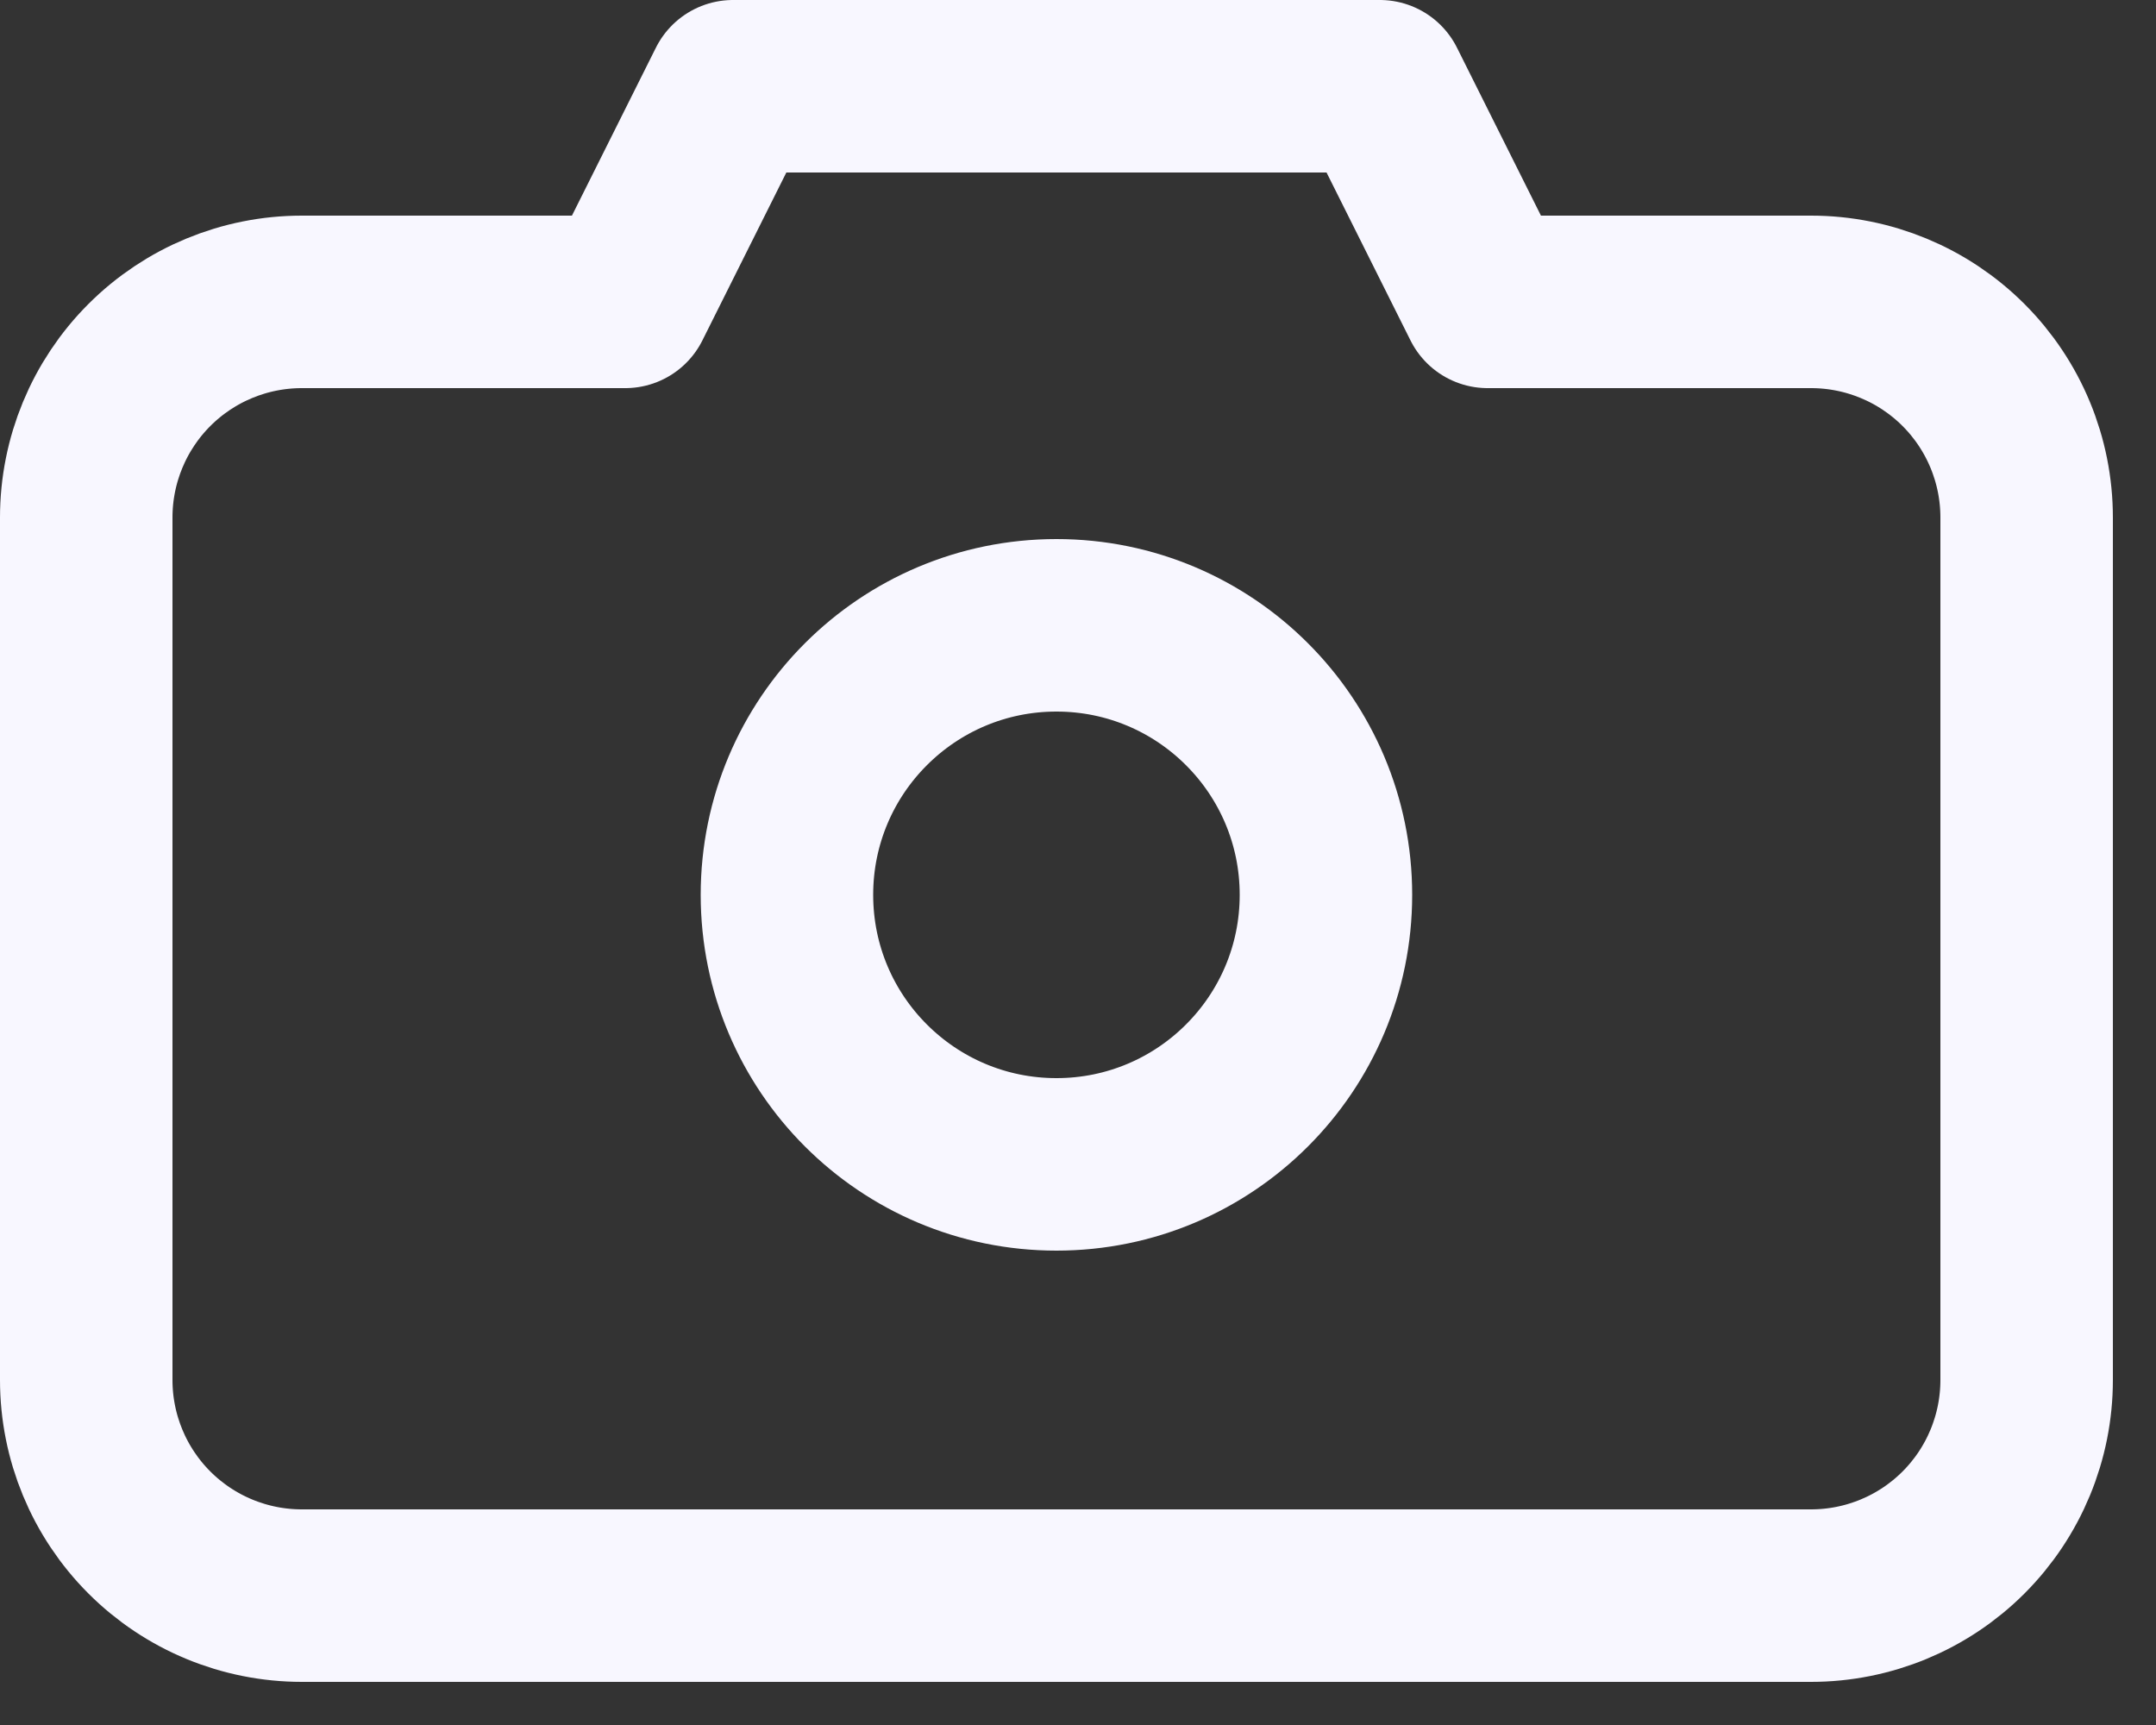 <svg width="25" height="20" viewBox="0 0 25 20" fill="none" xmlns="http://www.w3.org/2000/svg">
<rect x="0" y="0" width="25" height="20" fill="#333333" stroke="none"/>
<path d="M17.25 3.5L16 1H8.5L7.25 3.5H3.5C2.837 3.5 2.201 3.763 1.732 4.232C1.263 4.701 1 5.337 1 6V16C1 16.663 1.263 17.299 1.732 17.768C2.201 18.237 2.837 18.5 3.5 18.5H21C21.663 18.5 22.299 18.237 22.768 17.768C23.237 17.299 23.5 16.663 23.5 16V6C23.5 5.337 23.237 4.701 22.768 4.232C22.299 3.763 21.663 3.5 21 3.5H17.25Z" stroke="#F8F7FF" stroke-width="2" stroke-linecap="round" stroke-linejoin="round"/>
<path d="M12.25 13.5C13.976 13.5 15.375 12.101 15.375 10.375C15.375 8.649 13.976 7.25 12.25 7.25C10.524 7.25 9.125 8.649 9.125 10.375C9.125 12.101 10.524 13.5 12.25 13.5Z" stroke="#F8F7FF" stroke-width="2" stroke-linecap="round" stroke-linejoin="round"/>
</svg>
